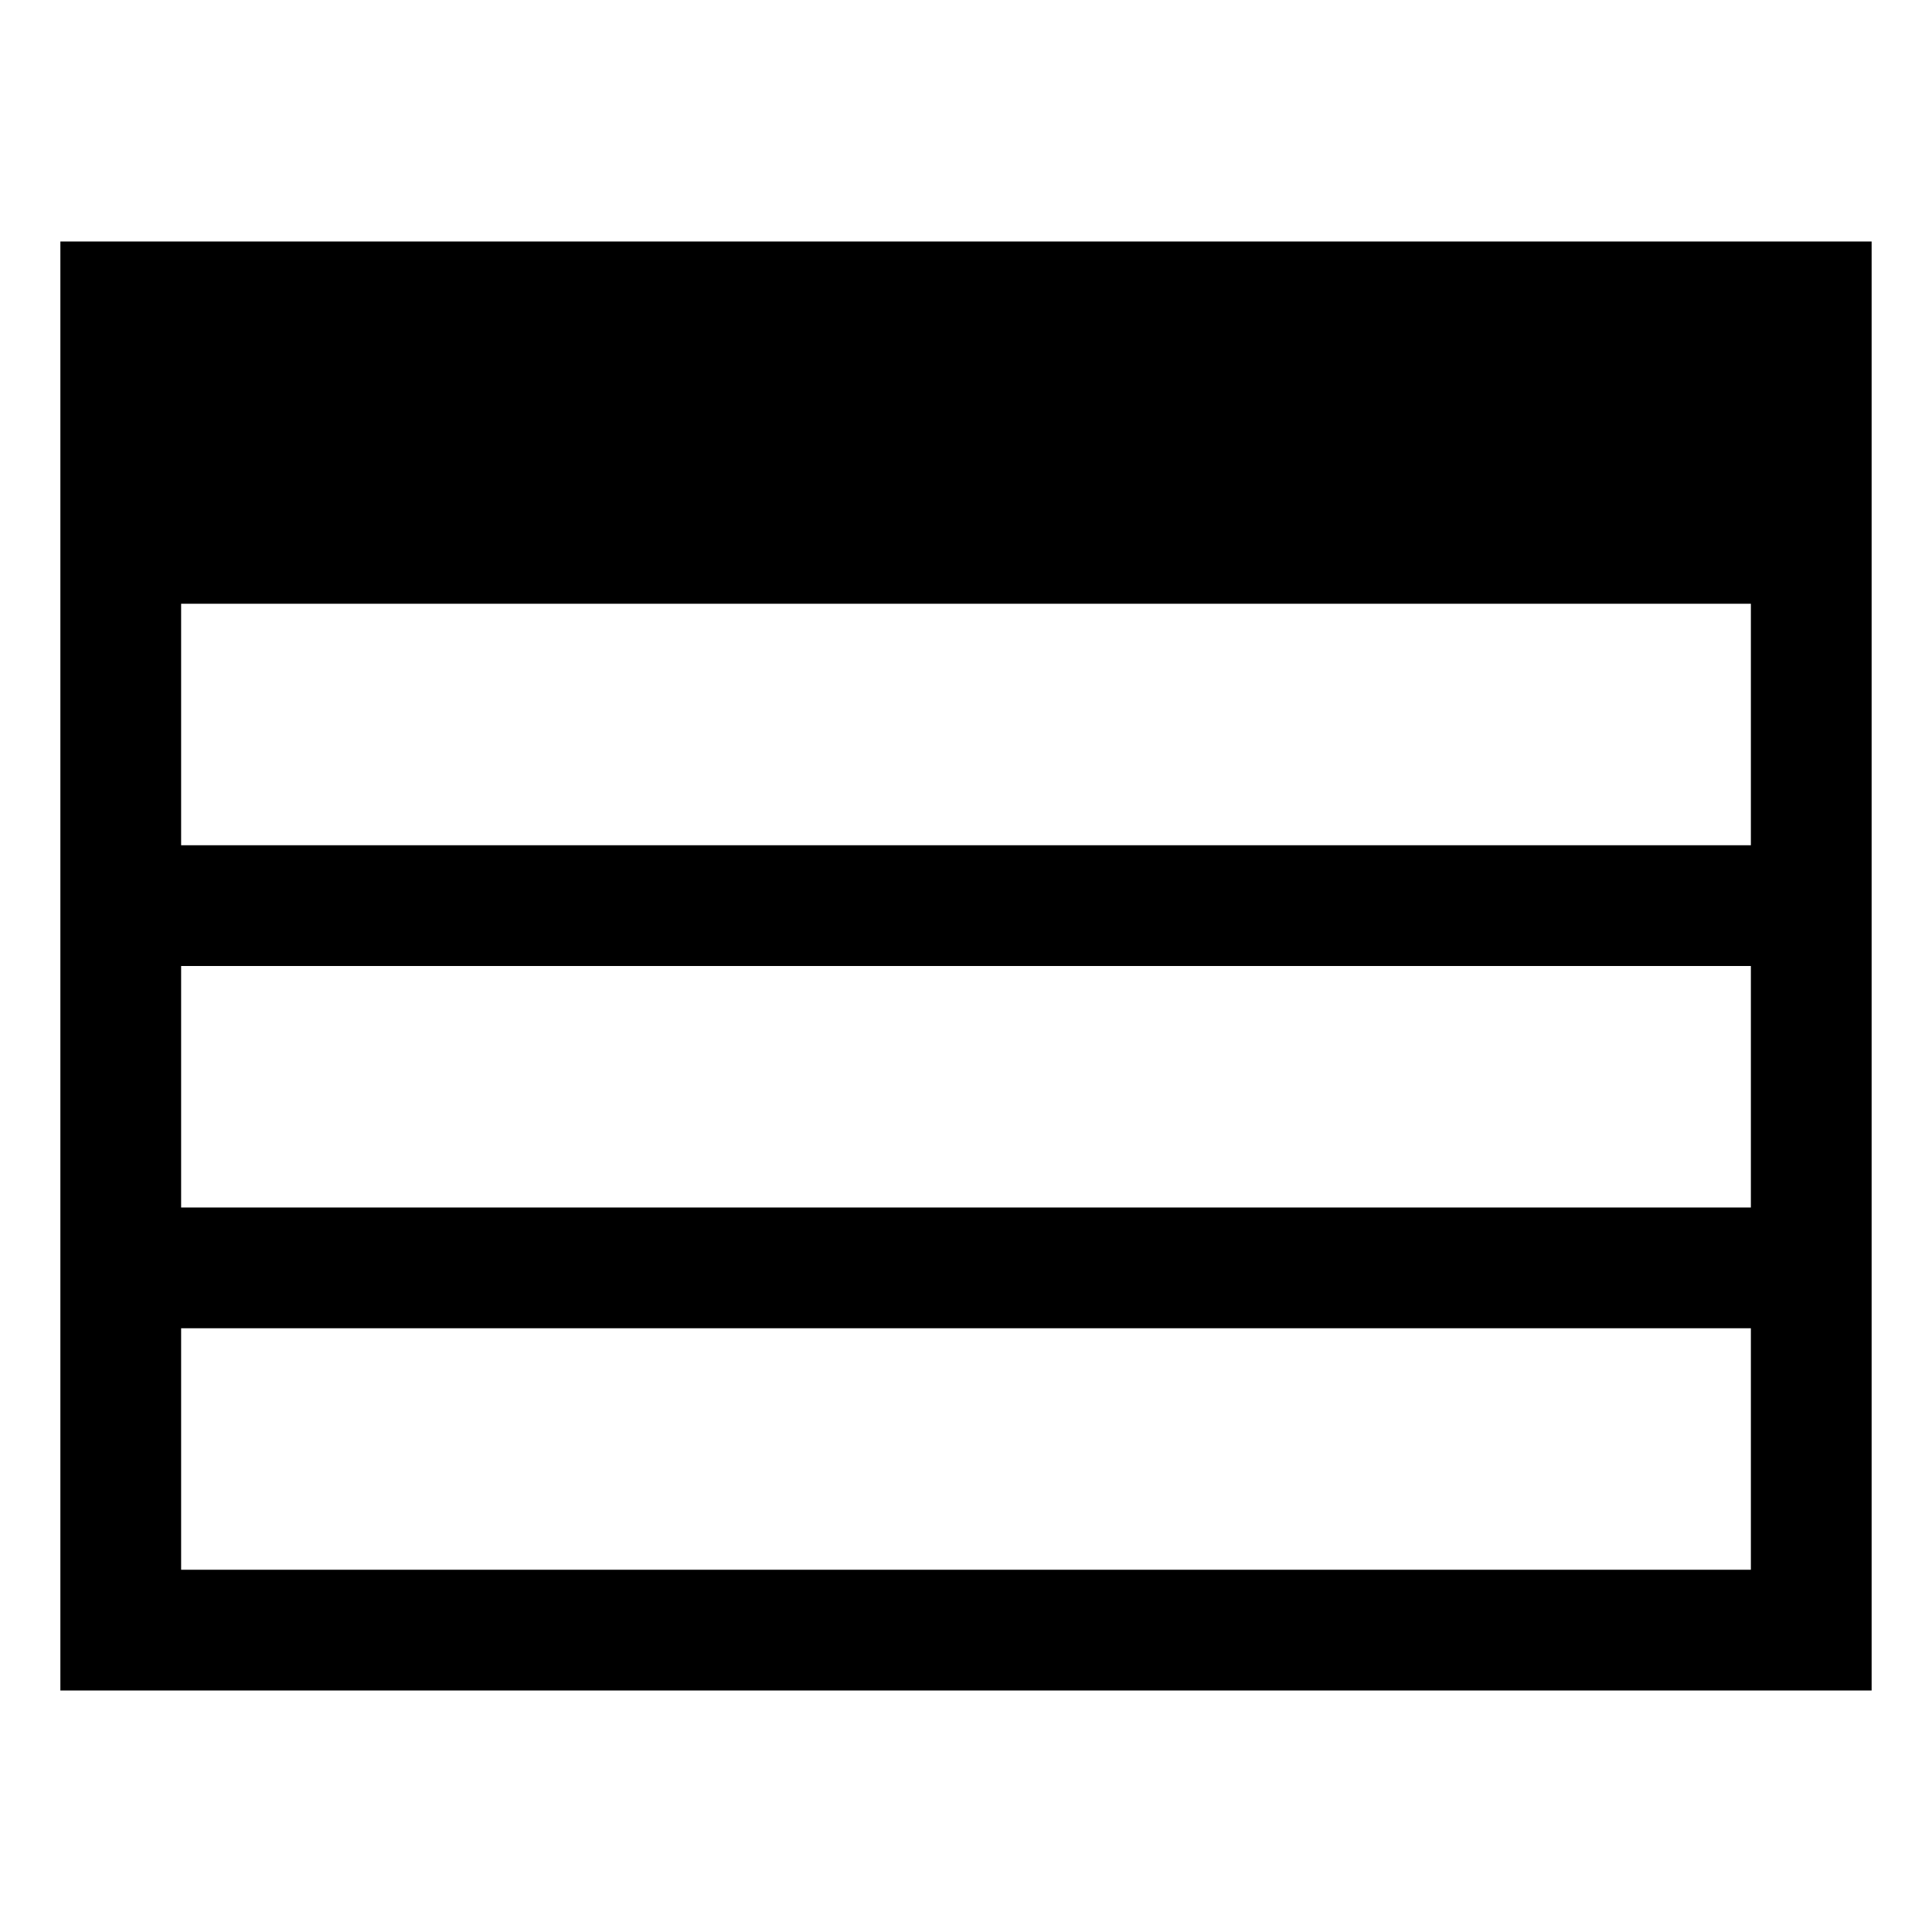 <?xml version="1.0" encoding="utf-8"?>
<!-- Generator: Adobe Illustrator 17.1.0, SVG Export Plug-In . SVG Version: 6.00 Build 0)  -->
<svg version="1.1" xmlns="http://www.w3.org/2000/svg" xmlns:xlink="http://www.w3.org/1999/xlink" x="0px" y="0px" width="32px" height="32px" viewBox="0 0 32 32">
<path d="M1,4v4v20h30V8V4H1z M29,26H3v-4h26V26z M29,20H3v-4h26V20z M29,14H3v-4h26V14z"/>
</svg>
